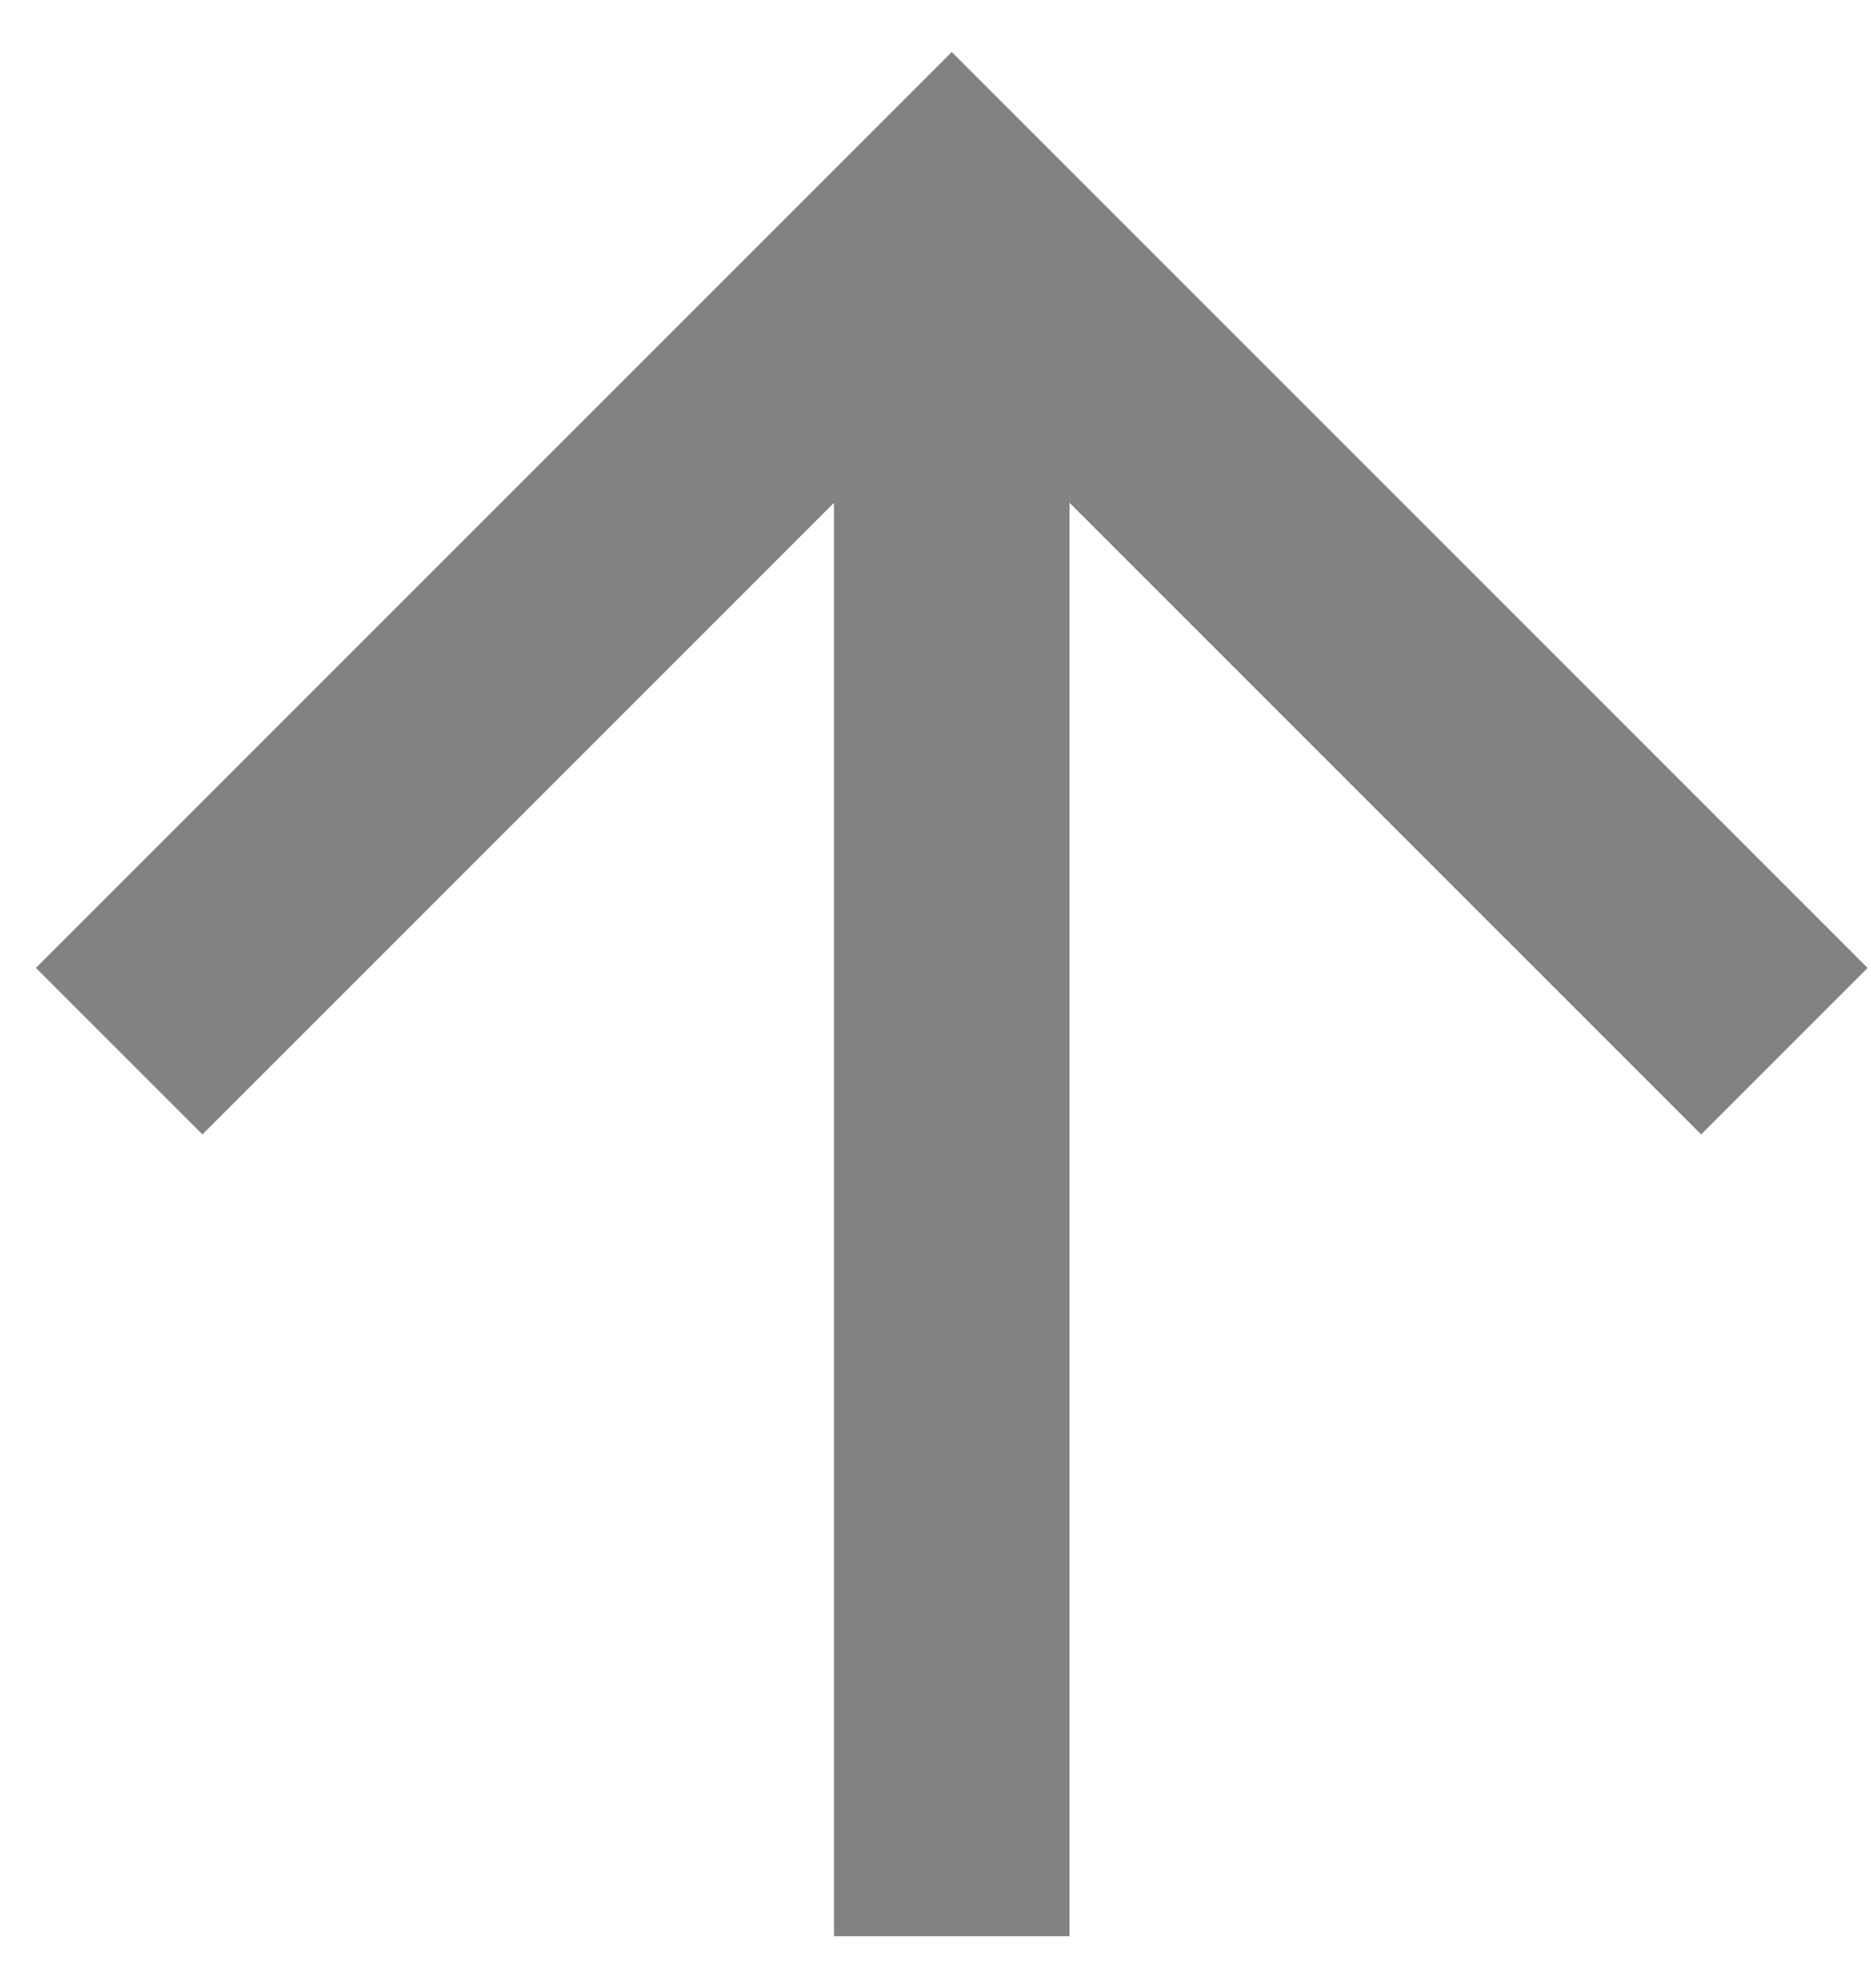 <svg width="32" height="34" viewBox="0 0 32 34" fill="none" xmlns="http://www.w3.org/2000/svg">
<path d="M14.264 8.598L14.264 33.111L18.292 33.111L18.292 8.598L29.095 19.4L31.942 16.553L16.278 0.889L0.614 16.553L3.462 19.4L14.264 8.598Z" fill="#828282"/>
</svg>
